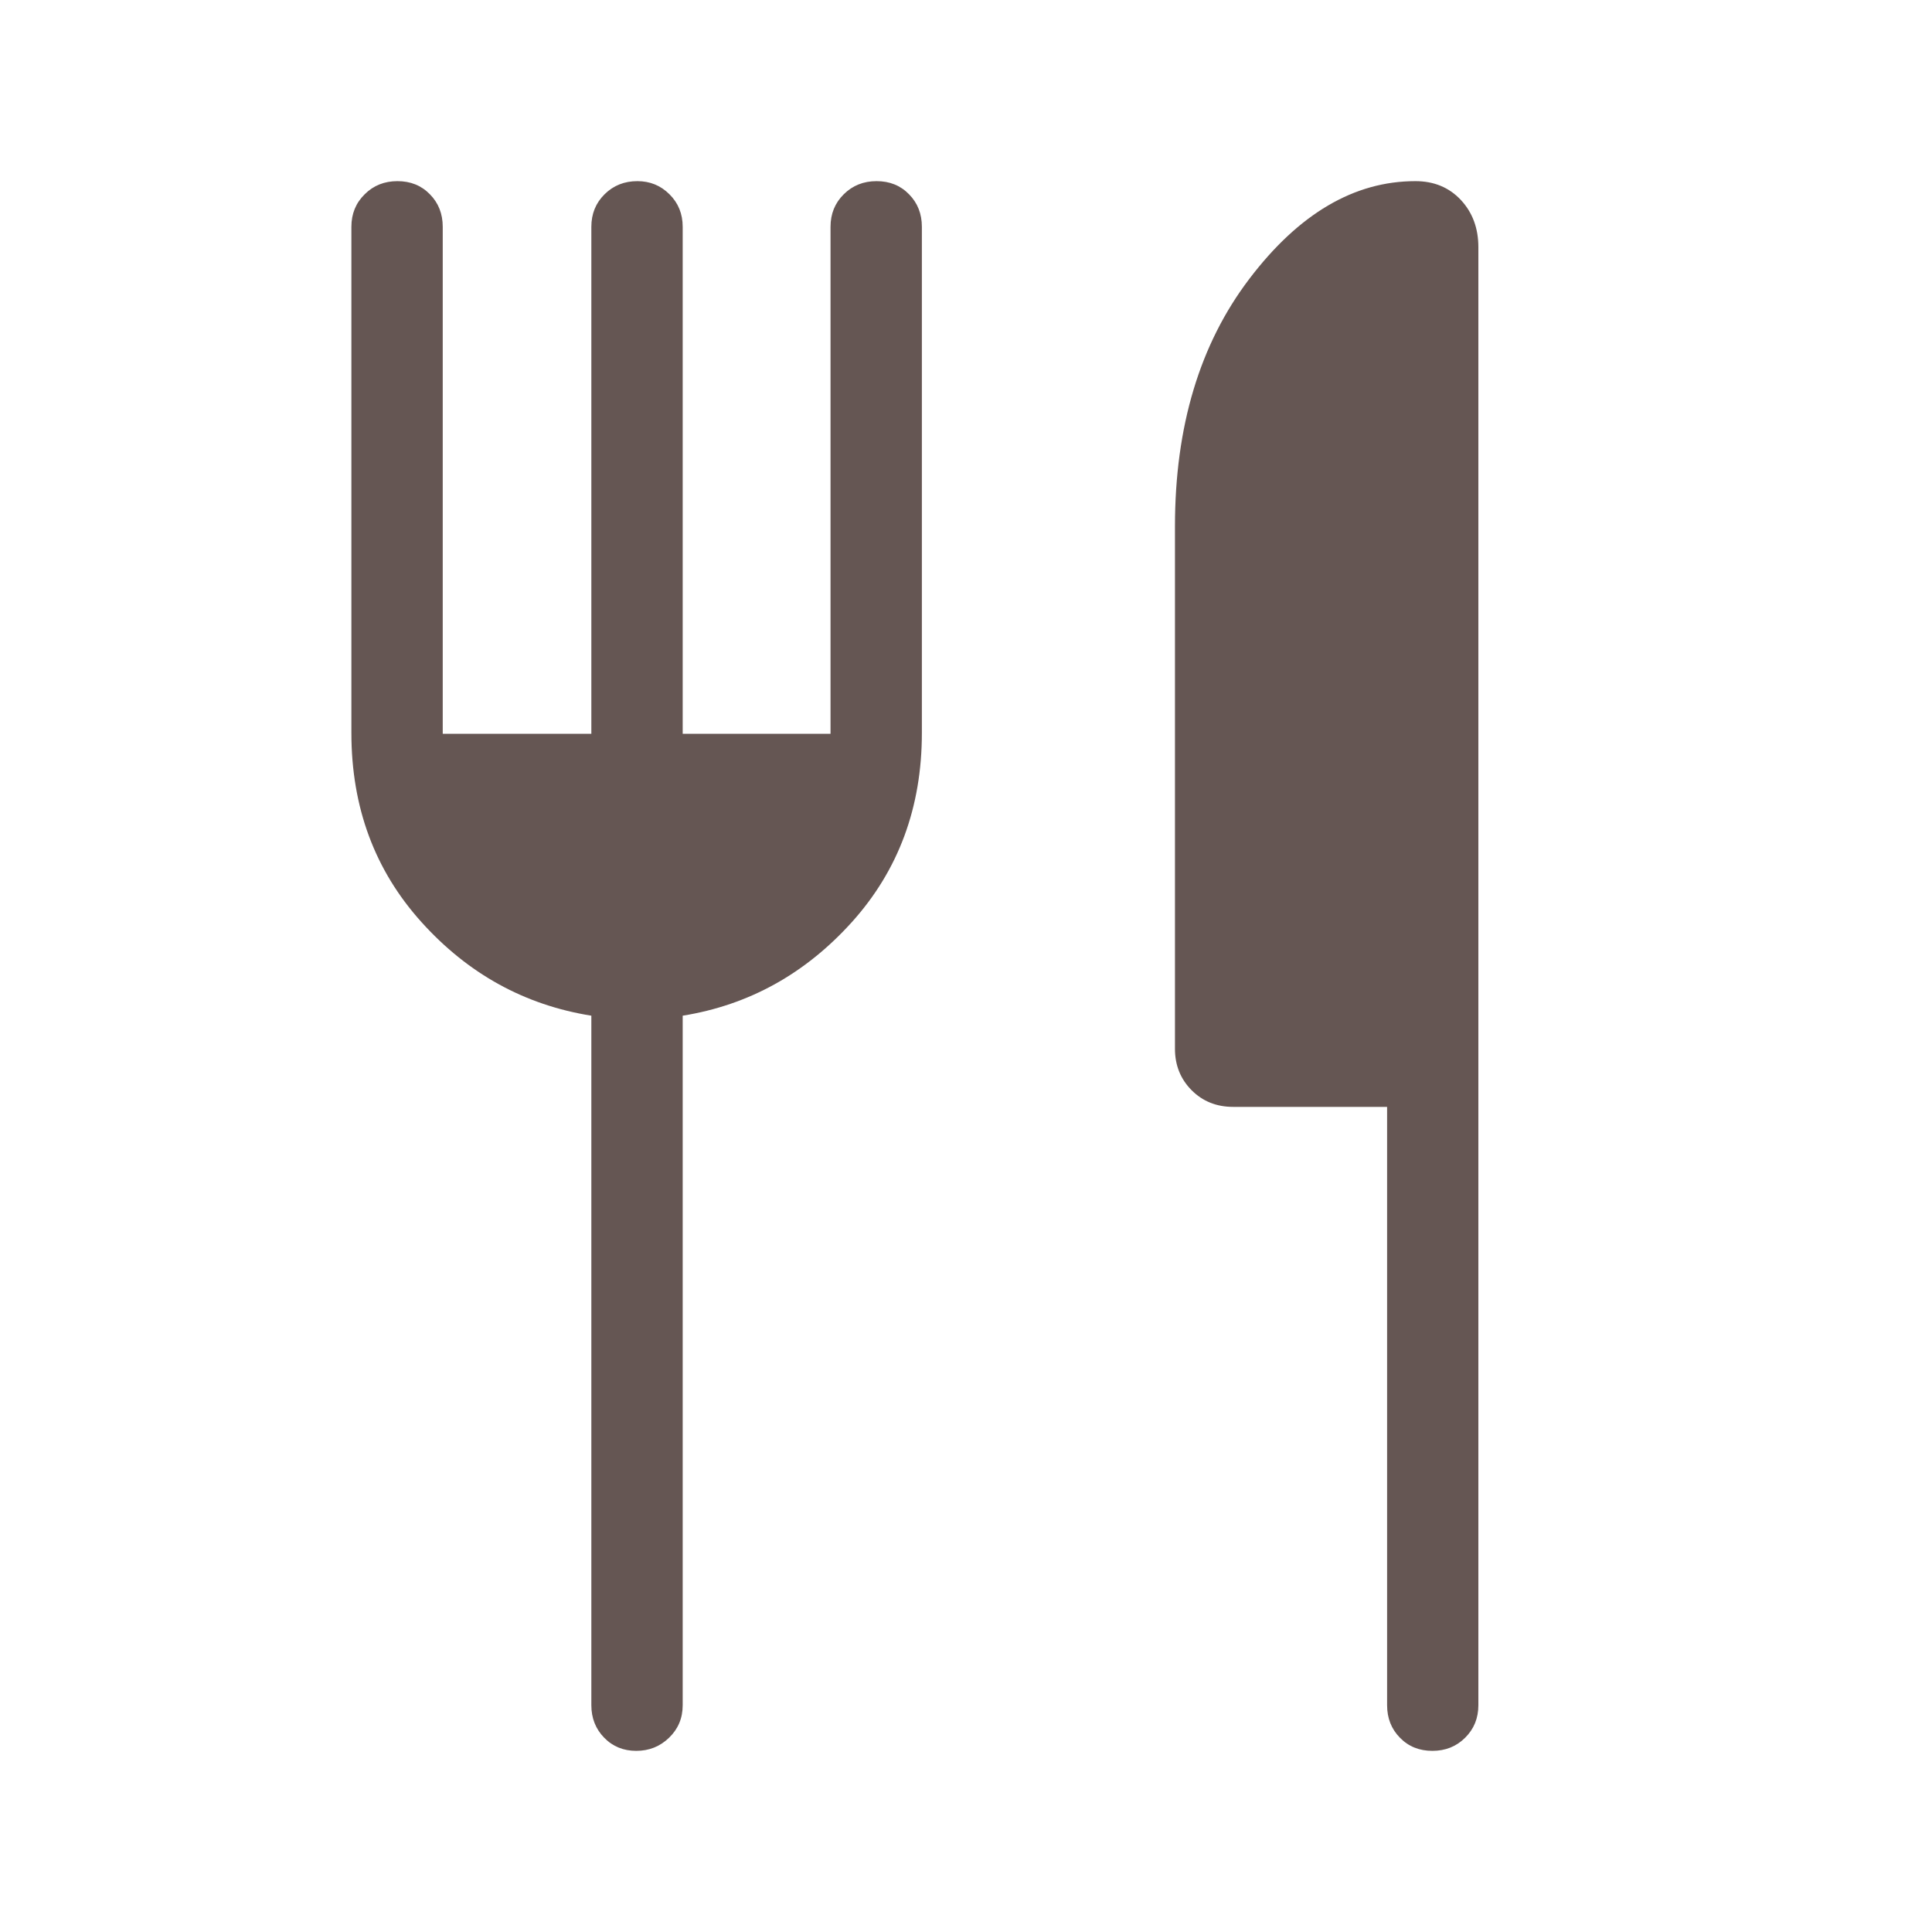 <svg width="25" height="25" viewBox="0 0 25 25" fill="none" xmlns="http://www.w3.org/2000/svg">
<mask id="mask0_148_434" style="mask-type:alpha" maskUnits="userSpaceOnUse" x="0" y="0" width="25" height="25">
<rect width="25" height="25" fill="#D9D9D9"/>
</mask>
<g mask="url(#mask0_148_434)">
<path d="M7.652 9.495V2.935C7.652 2.767 7.709 2.627 7.823 2.514C7.938 2.4 8.079 2.344 8.248 2.344C8.41 2.344 8.549 2.4 8.663 2.514C8.777 2.627 8.834 2.767 8.834 2.935V9.495H10.747V2.935C10.747 2.767 10.804 2.627 10.918 2.514C11.033 2.4 11.174 2.344 11.343 2.344C11.512 2.344 11.652 2.4 11.763 2.514C11.874 2.627 11.929 2.767 11.929 2.935V9.485C11.929 10.445 11.627 11.261 11.024 11.931C10.42 12.601 9.69 13.005 8.834 13.143V22.065C8.834 22.233 8.775 22.373 8.658 22.486C8.54 22.6 8.399 22.656 8.233 22.656C8.068 22.656 7.929 22.6 7.818 22.486C7.708 22.373 7.652 22.233 7.652 22.065V13.143C6.789 13.005 6.056 12.601 5.453 11.931C4.849 11.261 4.547 10.445 4.547 9.485V2.935C4.547 2.767 4.604 2.627 4.719 2.514C4.833 2.4 4.974 2.344 5.143 2.344C5.312 2.344 5.452 2.4 5.563 2.514C5.674 2.627 5.729 2.767 5.729 2.935V9.495H7.652ZM17.949 14.323H15.957C15.742 14.323 15.562 14.251 15.419 14.107C15.276 13.963 15.204 13.784 15.204 13.572V6.811C15.204 5.519 15.525 4.452 16.166 3.609C16.807 2.765 17.523 2.344 18.315 2.344C18.555 2.344 18.751 2.425 18.903 2.587C19.055 2.75 19.13 2.954 19.13 3.199V22.065C19.13 22.233 19.073 22.373 18.959 22.486C18.845 22.6 18.703 22.656 18.535 22.656C18.366 22.656 18.226 22.6 18.115 22.486C18.004 22.373 17.949 22.233 17.949 22.065V14.323Z" fill="#655653"/>
</g>
</svg>
